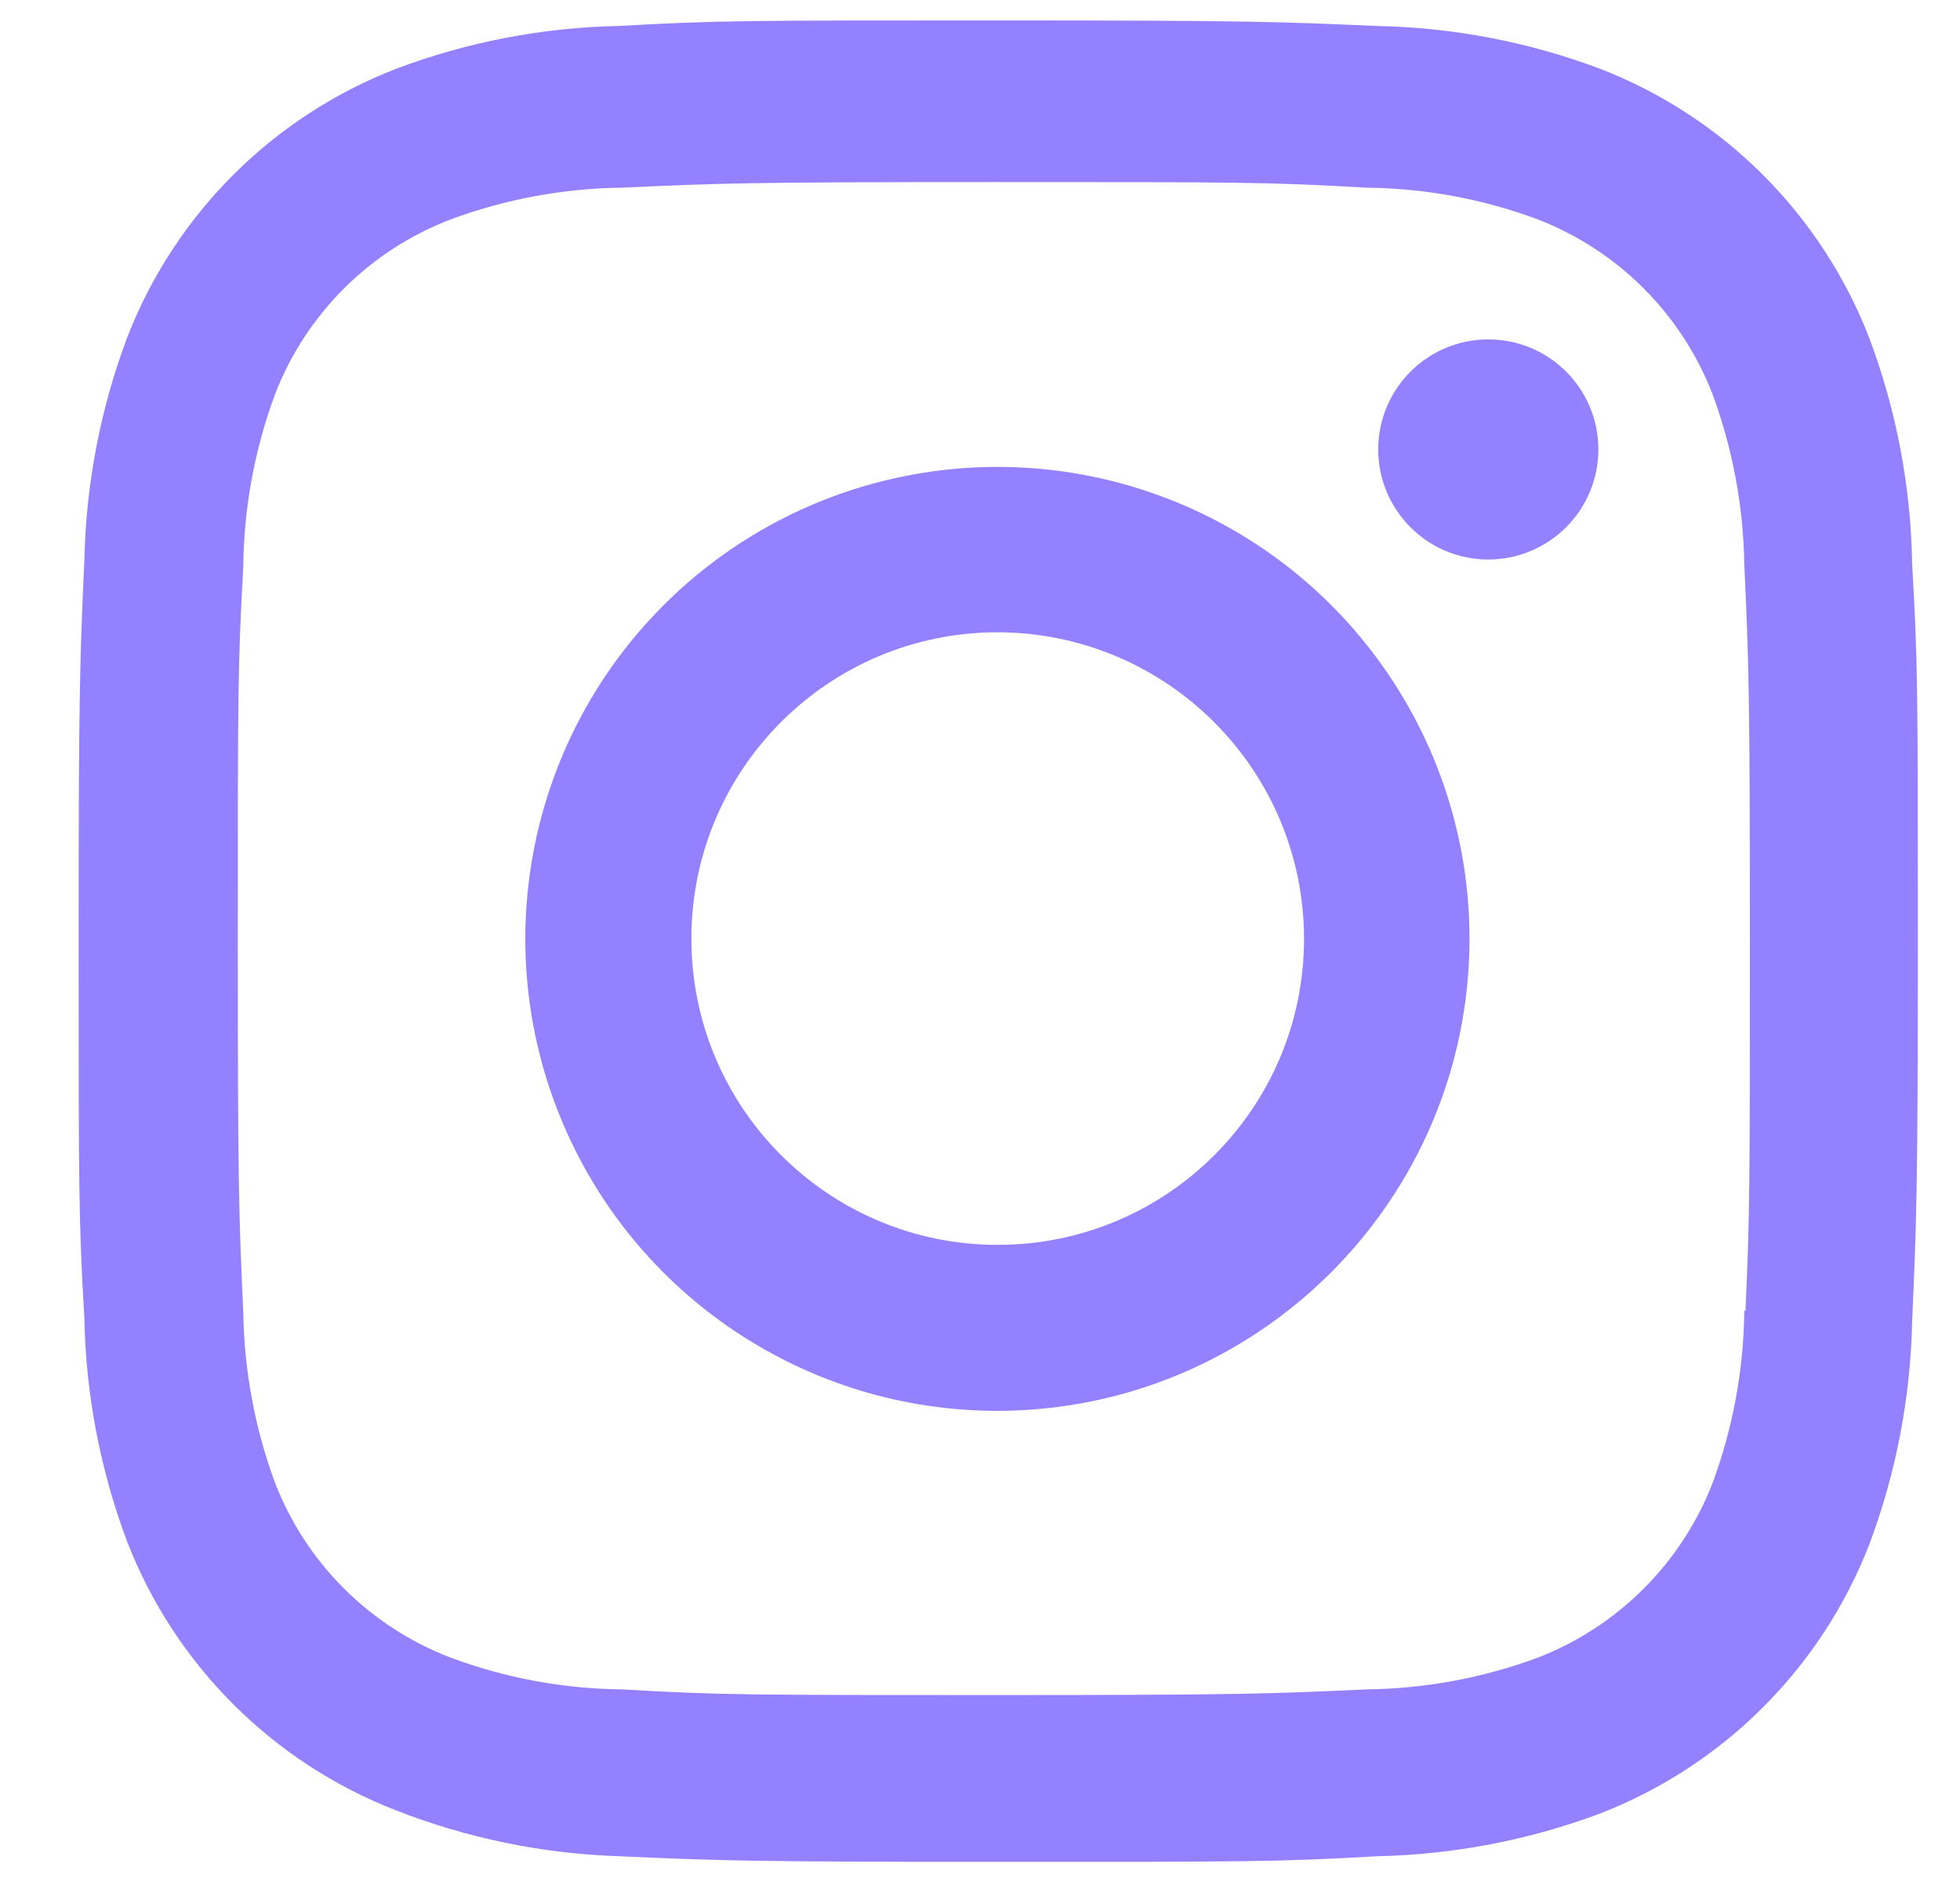<svg width="24" height="23" viewBox="0 0 24 23" fill="none" xmlns="http://www.w3.org/2000/svg">
<path d="M12.217 22.804C9.141 22.804 8.778 22.788 7.578 22.735C6.642 22.704 5.718 22.514 4.846 22.172C3.337 21.585 2.143 20.391 1.557 18.882C1.228 18.007 1.051 17.082 1.033 16.148C0.963 14.95 0.963 14.557 0.963 11.505C0.963 8.42 0.979 8.06 1.033 6.865C1.052 5.932 1.229 5.008 1.557 4.134C2.143 2.623 3.338 1.429 4.849 0.843C5.723 0.513 6.647 0.336 7.58 0.318C8.774 0.25 9.167 0.25 12.217 0.25C15.318 0.25 15.675 0.267 16.856 0.318C17.792 0.336 18.718 0.513 19.595 0.843C21.106 1.429 22.3 2.624 22.887 4.134C23.221 5.021 23.399 5.959 23.414 6.907C23.484 8.105 23.484 8.496 23.484 11.547C23.484 14.598 23.466 14.998 23.414 16.183C23.395 17.118 23.217 18.044 22.888 18.92C22.3 20.43 21.105 21.624 19.595 22.211C18.72 22.539 17.795 22.716 16.861 22.735C15.667 22.804 15.276 22.804 12.217 22.804ZM12.175 2.23C9.116 2.23 8.798 2.245 7.604 2.299C6.891 2.308 6.185 2.44 5.517 2.688C4.53 3.065 3.749 3.843 3.368 4.828C3.118 5.504 2.986 6.218 2.979 6.938C2.912 8.15 2.912 8.467 2.912 11.505C2.912 14.506 2.924 14.87 2.979 16.074C2.99 16.787 3.121 17.493 3.368 18.162C3.75 19.147 4.531 19.924 5.517 20.302C6.185 20.551 6.891 20.683 7.604 20.691C8.815 20.761 9.133 20.761 12.175 20.761C15.242 20.761 15.559 20.745 16.744 20.691C17.457 20.682 18.163 20.55 18.832 20.302C19.813 19.921 20.589 19.145 20.97 18.165C21.22 17.488 21.351 16.774 21.359 16.054H21.373C21.427 14.858 21.427 14.54 21.427 11.485C21.427 8.43 21.413 8.108 21.359 6.914C21.348 6.202 21.216 5.497 20.97 4.828C20.59 3.846 19.814 3.069 18.832 2.688C18.163 2.438 17.457 2.307 16.744 2.299C15.534 2.23 15.218 2.23 12.175 2.23ZM12.217 17.28C9.879 17.282 7.77 15.875 6.874 13.715C5.978 11.555 6.471 9.068 8.124 7.414C9.777 5.76 12.263 5.264 14.424 6.158C16.584 7.052 17.994 9.16 17.994 11.498C17.991 14.688 15.407 17.274 12.217 17.28ZM12.217 7.744C10.145 7.744 8.466 9.424 8.466 11.496C8.466 13.568 10.145 15.247 12.217 15.247C14.289 15.247 15.968 13.568 15.968 11.496C15.964 9.426 14.287 7.749 12.217 7.744ZM18.219 6.853C17.476 6.85 16.875 6.246 16.876 5.502C16.878 4.759 17.481 4.157 18.224 4.157C18.968 4.157 19.571 4.759 19.572 5.502C19.573 5.861 19.43 6.205 19.176 6.459C18.922 6.712 18.578 6.854 18.219 6.853Z" fill="#9381FF"/>
</svg>
